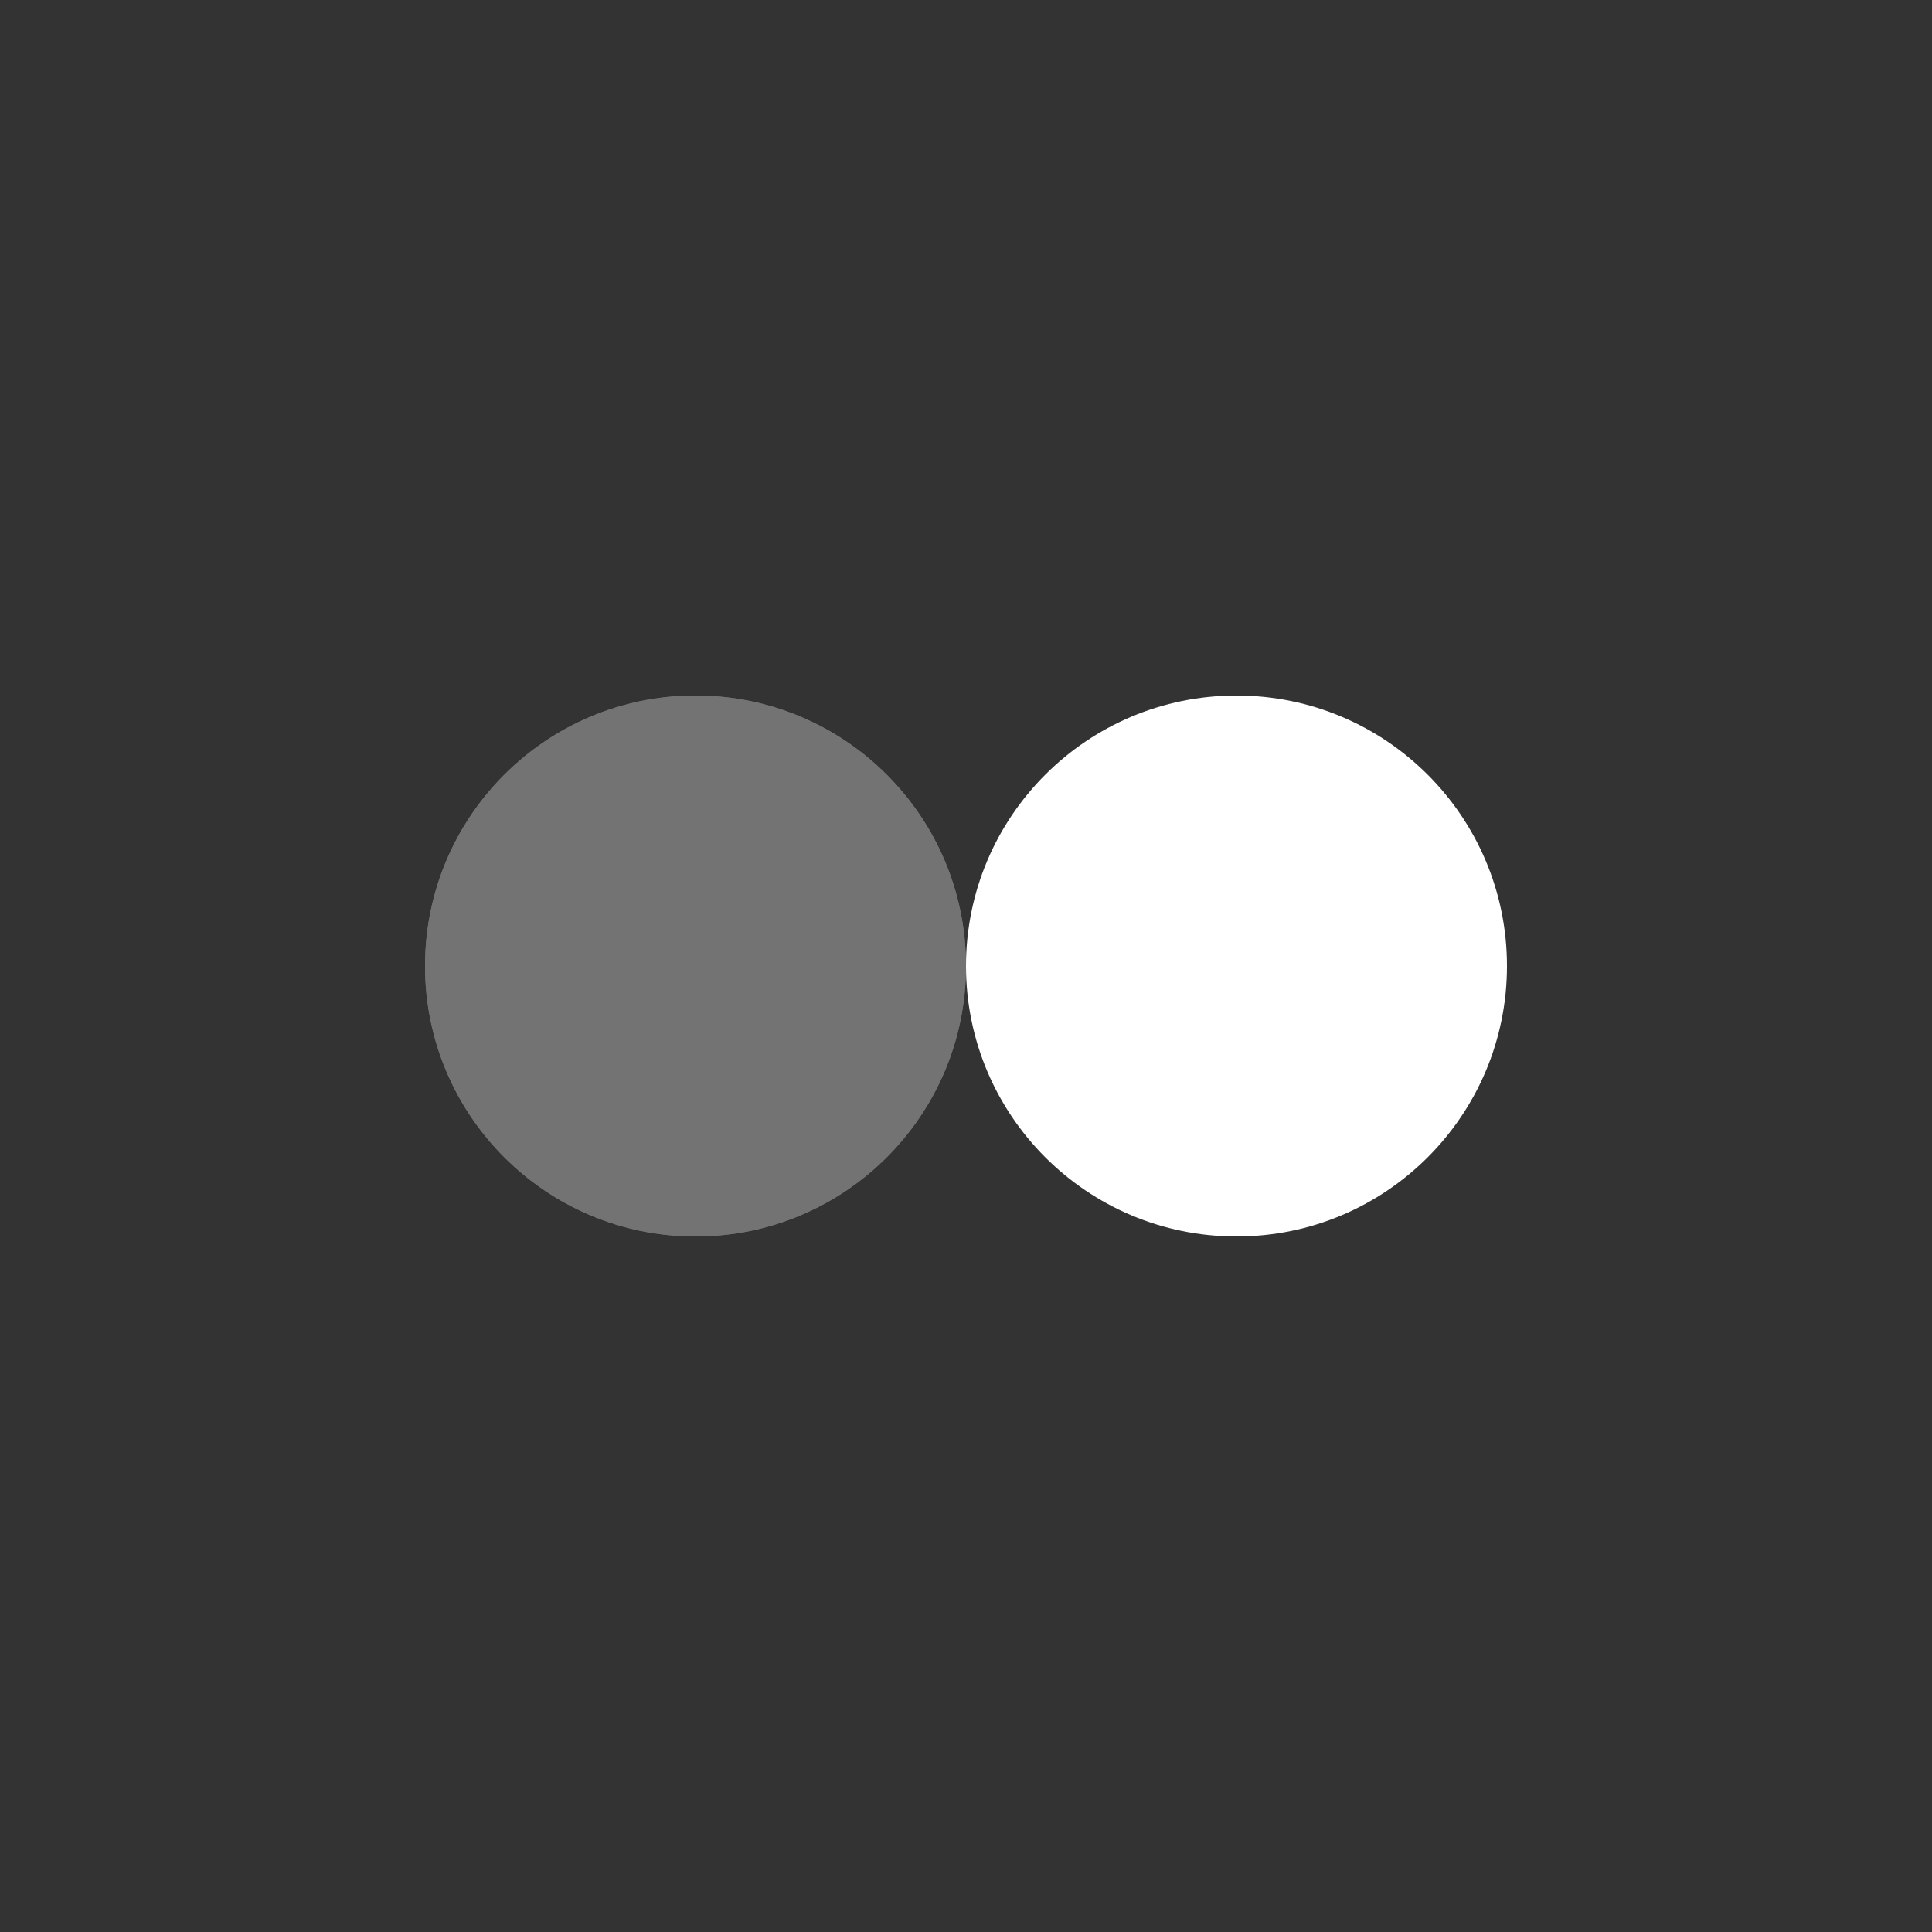 <?xml version="1.0" encoding="utf-8"?>
<svg xmlns="http://www.w3.org/2000/svg" xmlns:xlink="http://www.w3.org/1999/xlink" style="margin: auto; background: none; display: block; shape-rendering: auto;" width="207px" height="207px" viewBox="0 0 100 100" preserveAspectRatio="xMidYMid">
<rect x="0" y="0" width="100" height="100" fill="#333333" stroke="none"/>
<circle cx="36" cy="50" fill="#737373" r="14">
  <animate attributeName="cx" repeatCount="indefinite" dur="2.703s" keyTimes="0;0.5;1" values="36;64;36" begin="-1.351s"></animate>
</circle>
<circle cx="64" cy="50" fill="#ffffff" r="14">
  <animate attributeName="cx" repeatCount="indefinite" dur="2.703s" keyTimes="0;0.5;1" values="36;64;36" begin="0s"></animate>
</circle>
<circle cx="36" cy="50" fill="#737373" r="14">
  <animate attributeName="cx" repeatCount="indefinite" dur="2.703s" keyTimes="0;0.5;1" values="36;64;36" begin="-1.351s"></animate>
  <animate attributeName="fill-opacity" values="0;0;1;1" calcMode="discrete" keyTimes="0;0.499;0.5;1" dur="2.703s" repeatCount="indefinite"></animate>
</circle>
<!-- [ldio] generated by https://loading.io/ --></svg>